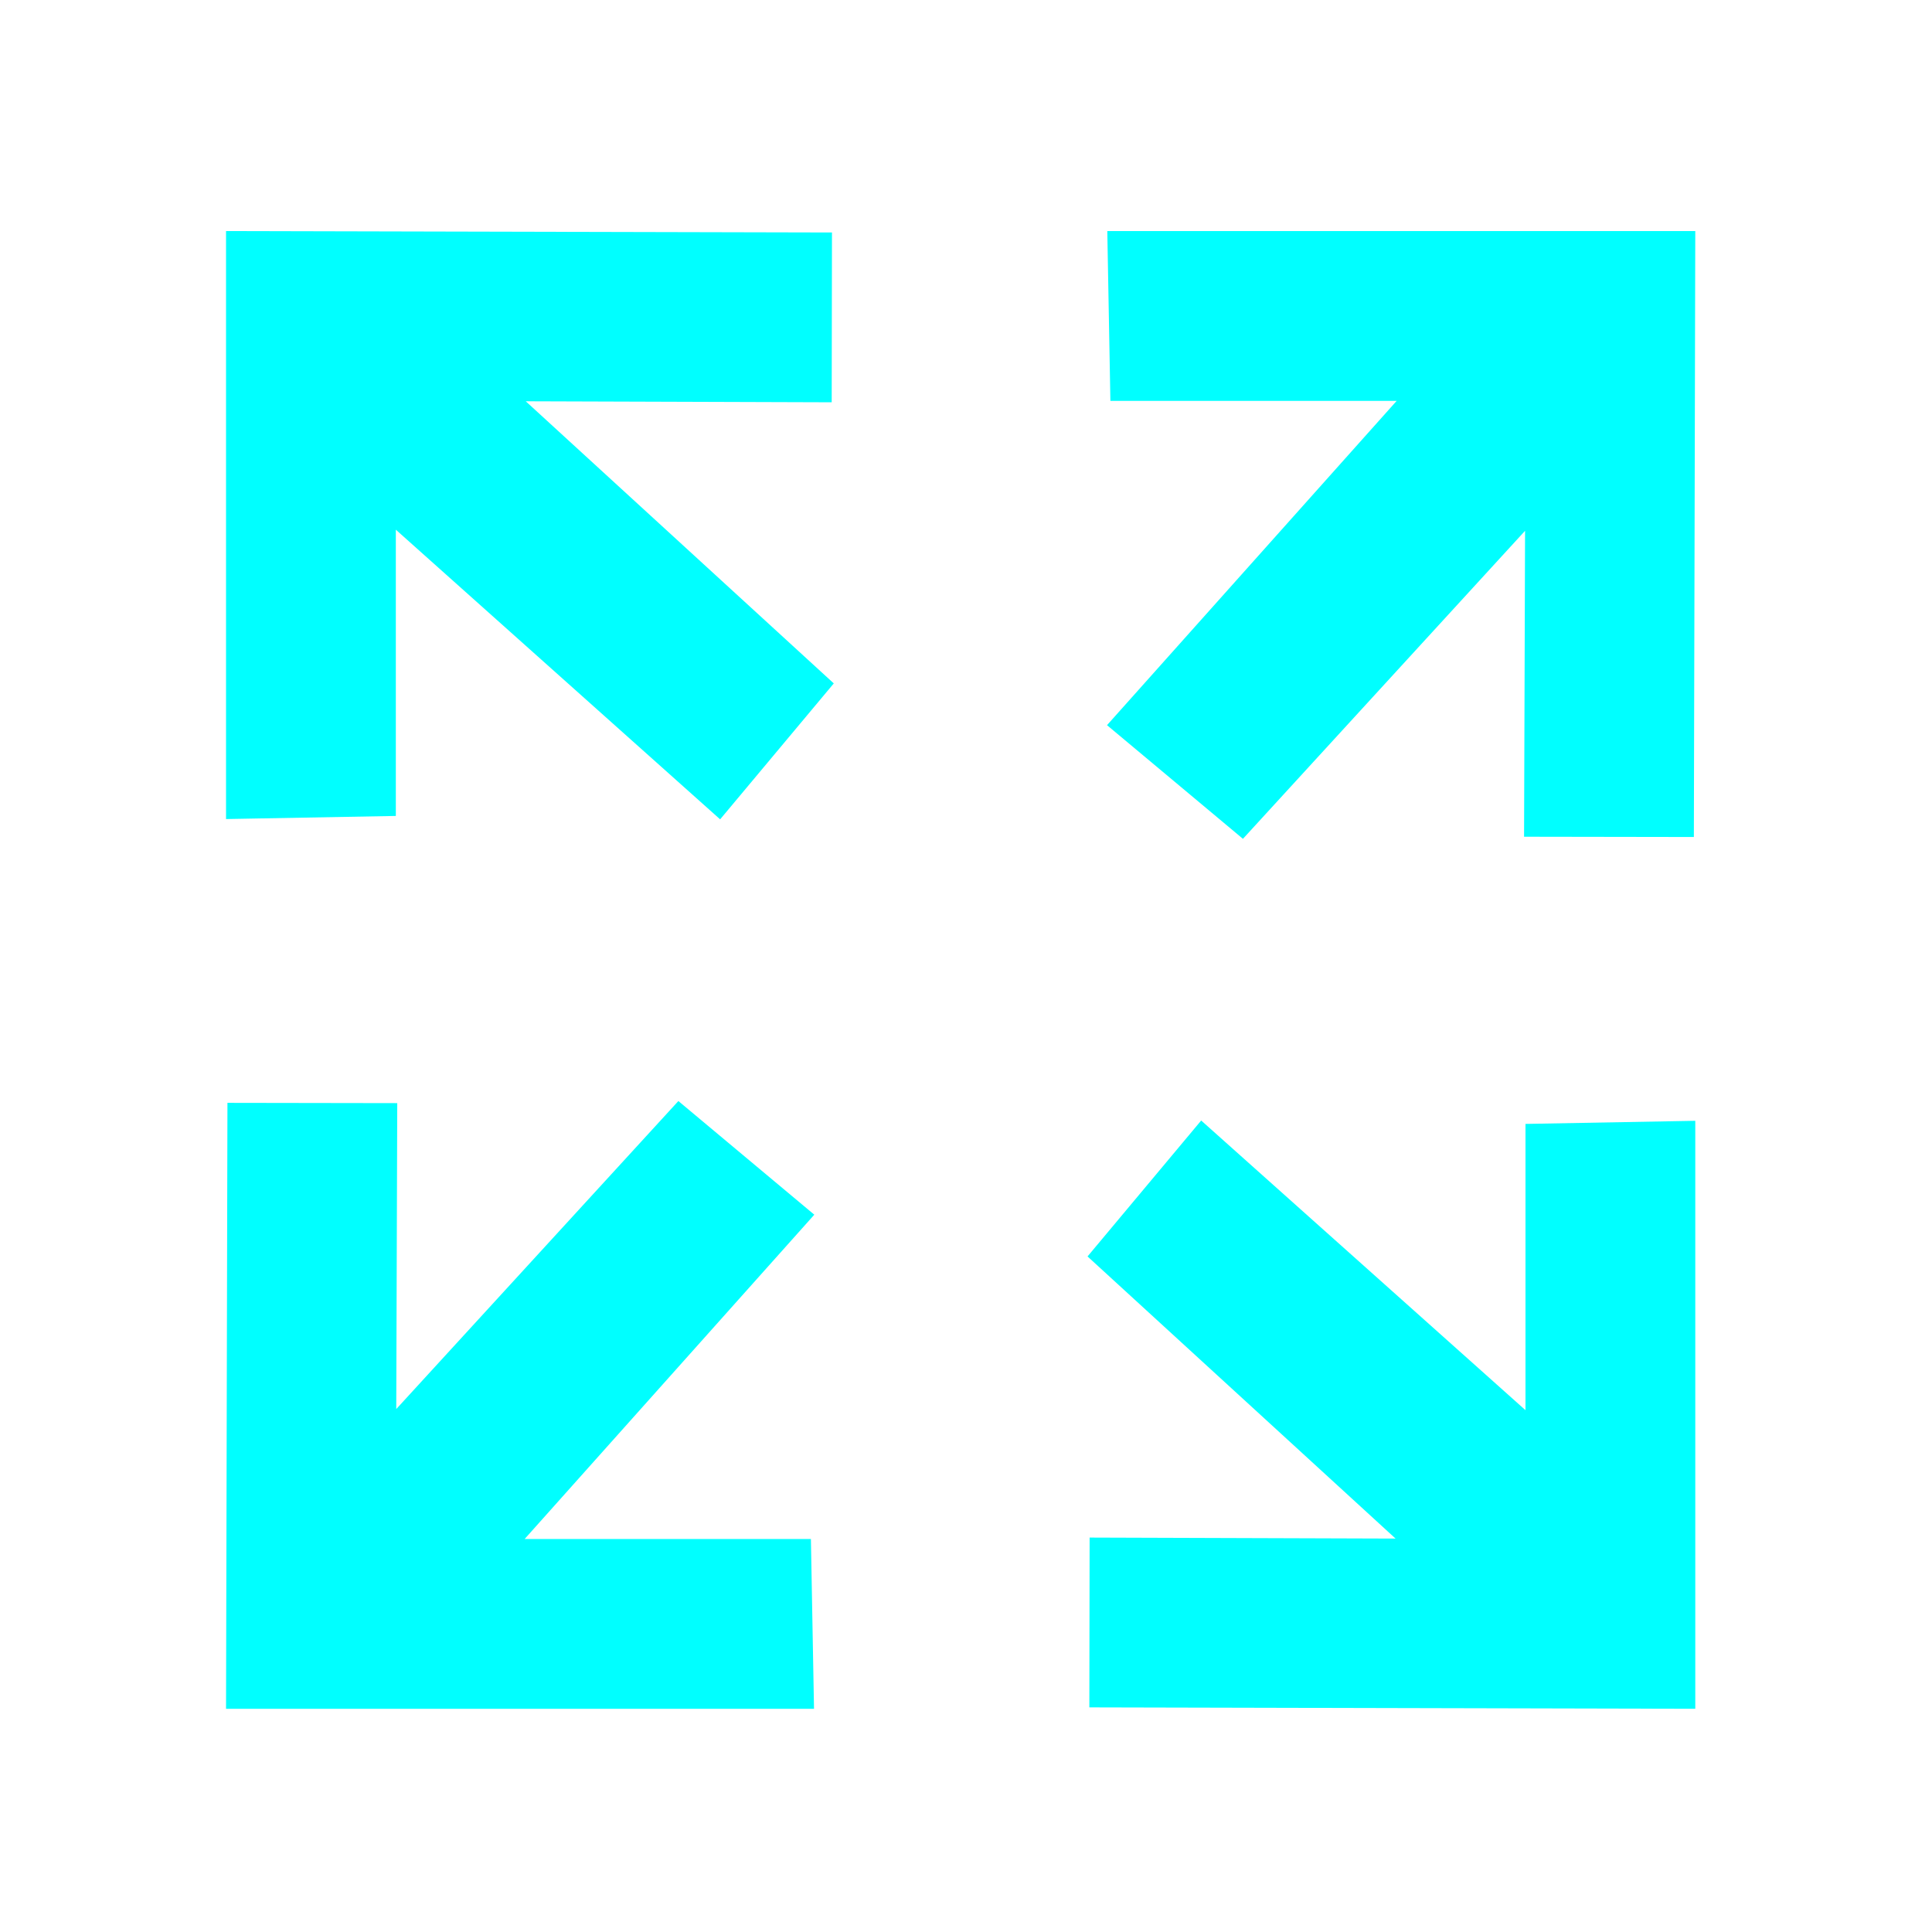 <?xml version="1.0" encoding="UTF-8" standalone="no"?>
<!-- Created with Inkscape (http://www.inkscape.org/) -->

<svg
   xmlns:dc="http://purl.org/dc/elements/1.1/"
   xmlns:cc="http://creativecommons.org/ns#"
   xmlns:rdf="http://www.w3.org/1999/02/22-rdf-syntax-ns#"
   xmlns:svg="http://www.w3.org/2000/svg"
   xmlns="http://www.w3.org/2000/svg"
   xmlns:sodipodi="http://sodipodi.sourceforge.net/DTD/sodipodi-0.dtd"
   xmlns:inkscape="http://www.inkscape.org/namespaces/inkscape"
   width="512"
   height="512"
   viewBox="0 0 135.467 135.467"
   version="1.1"
   id="svg8"
   inkscape:version="0.92.3 (2405546, 2018-03-11)"
   sodipodi:docname="full-screen.svg"
   inkscape:export-filename="D:\PROGRAMOWANIE\UX Design\PRO Z Pasją Wypiekane\gree-sweet-color.png"
   inkscape:export-xdpi="96"
   inkscape:export-ydpi="96">
  <defs
     id="defs2" />
  <sodipodi:namedview
     id="base"
     pagecolor="#ffffff"
     bordercolor="#666666"
     borderopacity="1.0"
     inkscape:pageopacity="0.0"
     inkscape:pageshadow="2"
     inkscape:zoom="1.3355083"
     inkscape:cx="262.05995"
     inkscape:cy="262.3612"
     inkscape:document-units="mm"
     inkscape:current-layer="layer1"
     showgrid="true"
     units="px"
     inkscape:snap-grids="false"
     showguides="true"
     inkscape:guide-bbox="true"
     inkscape:window-width="1920"
     inkscape:window-height="1006"
     inkscape:window-x="0"
     inkscape:window-y="0"
     inkscape:window-maximized="1"
     inkscape:snap-to-guides="true">
    <inkscape:grid
       type="xygrid"
       id="grid817" />
    <sodipodi:guide
       position="103.218,119.265"
       orientation="0,1"
       id="guide4524"
       inkscape:locked="false" />
    <sodipodi:guide
       position="15.849,71.519"
       orientation="1,0"
       id="guide4526"
       inkscape:locked="false" />
    <sodipodi:guide
       position="62.01,15.651"
       orientation="0,1"
       id="guide4528"
       inkscape:locked="false" />
    <sodipodi:guide
       position="118.869,66.146"
       orientation="1,0"
       id="guide4530"
       inkscape:locked="false" />
    <sodipodi:guide
       position="68.792,145.521"
       orientation="1,0"
       id="guide4532"
       inkscape:locked="false" />
    <sodipodi:guide
       position="18.521,66.146"
       orientation="0,1"
       id="guide828"
       inkscape:locked="false" />
    <sodipodi:guide
       position="35.264,72.114"
       orientation="1,0"
       id="guide7100"
       inkscape:locked="false" />
    <sodipodi:guide
       position="103.416,66.146"
       orientation="1,0"
       id="guide7102"
       inkscape:locked="false" />
    <sodipodi:guide
       position="50.271,103.188"
       orientation="0,1"
       id="guide7104"
       inkscape:locked="false" />
    <sodipodi:guide
       position="137.491,23.774"
       orientation="0,1"
       id="guide7106"
       inkscape:locked="false" />
  </sodipodi:namedview>
  <g
     inkscape:label="Layer 1"
     inkscape:groupmode="layer"
     id="layer1"
     transform="translate(0,-161.533)">
    <path
       style="fill:#00ffff;fill-opacity:1;stroke:none;stroke-width:0.265px;stroke-linecap:butt;stroke-linejoin:miter;stroke-opacity:1"
       d="m 15.849,218.963 10e-7,-41.228 42.487,0.099 -0.019,11.906 -21.452,-0.07 21.598,19.782 -7.969,9.531 -22.739,-20.31 v 20.072 z"
       id="path879"
       inkscape:connector-curvature="0"
       sodipodi:nodetypes="cccccccccc" />
    <path
       style="fill:#00ffff;fill-opacity:1;stroke:none;stroke-width:0.265px;stroke-linecap:butt;stroke-linejoin:miter;stroke-opacity:1"
       d="m 77.641,177.735 h 41.228 l -0.099,42.487 -11.906,-0.019 0.07,-21.452 -19.782,21.598 -9.531,-7.969 20.31,-22.739 H 77.858 Z"
       id="path879-8"
       inkscape:connector-curvature="0"
       sodipodi:nodetypes="cccccccccc" />
    <path
       style="fill:#00ffff;fill-opacity:1;stroke:none;stroke-width:0.265px;stroke-linecap:butt;stroke-linejoin:miter;stroke-opacity:1"
       d="m 118.869,240.121 -1e-5,41.228 -42.487,-0.099 0.019,-11.906 21.452,0.07 -21.598,-19.782 7.969,-9.531 22.739,20.31 v -20.072 z"
       id="path879-0"
       inkscape:connector-curvature="0"
       sodipodi:nodetypes="cccccccccc" />
    <path
       style="fill:#00ffff;fill-opacity:1;stroke:none;stroke-width:0.265px;stroke-linecap:butt;stroke-linejoin:miter;stroke-opacity:1"
       d="m 57.077,281.349 h -41.228 l 0.099,-42.487 11.906,0.019 -0.07,21.452 19.782,-21.598 9.531,7.969 -20.31,22.739 h 20.072 z"
       id="path879-5"
       inkscape:connector-curvature="0"
       sodipodi:nodetypes="cccccccccc" />
  </g>
</svg>

